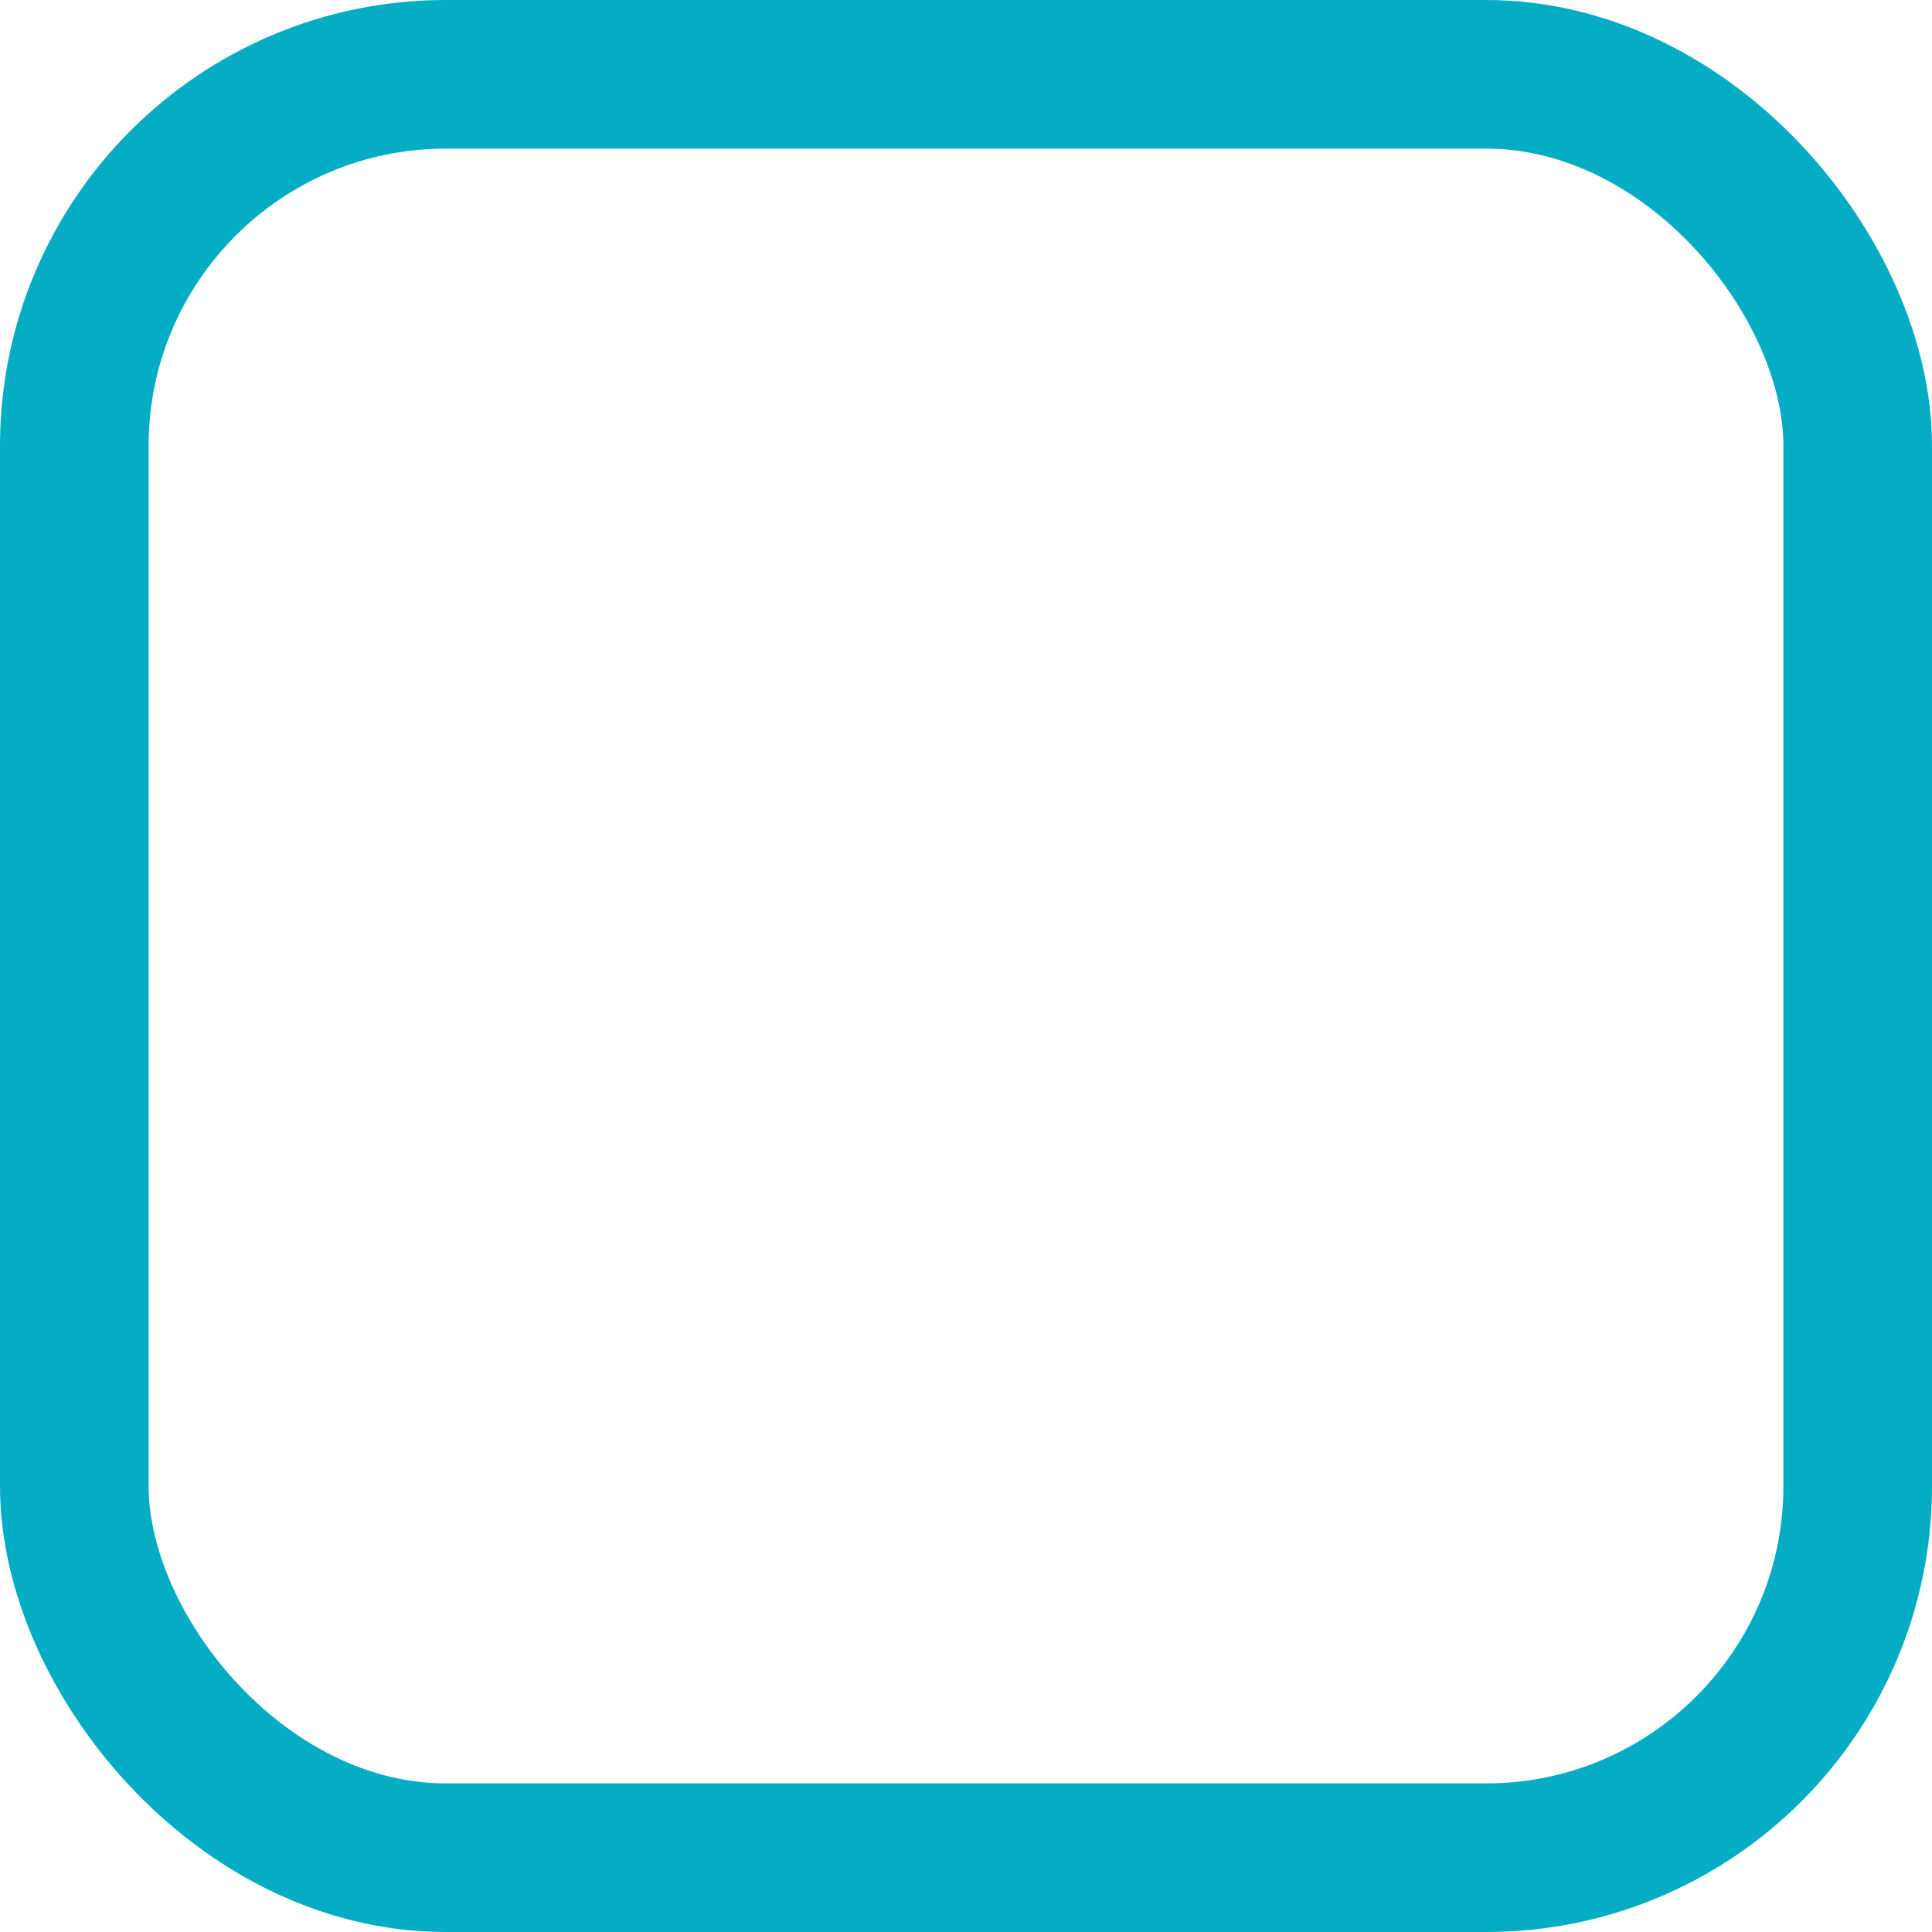 <svg id="Component_47_5" data-name="Component 47 – 5" xmlns="http://www.w3.org/2000/svg" width="13" height="13" viewBox="0 0 13 13">
  <g id="Radio_outer" fill="none" stroke="#04acc4" stroke-width="1">
    <rect width="13" height="13" rx="3" stroke="none"/>
    <rect x="0.5" y="0.5" width="12" height="12" rx="2.5" fill="none"/>
  </g>
</svg>
